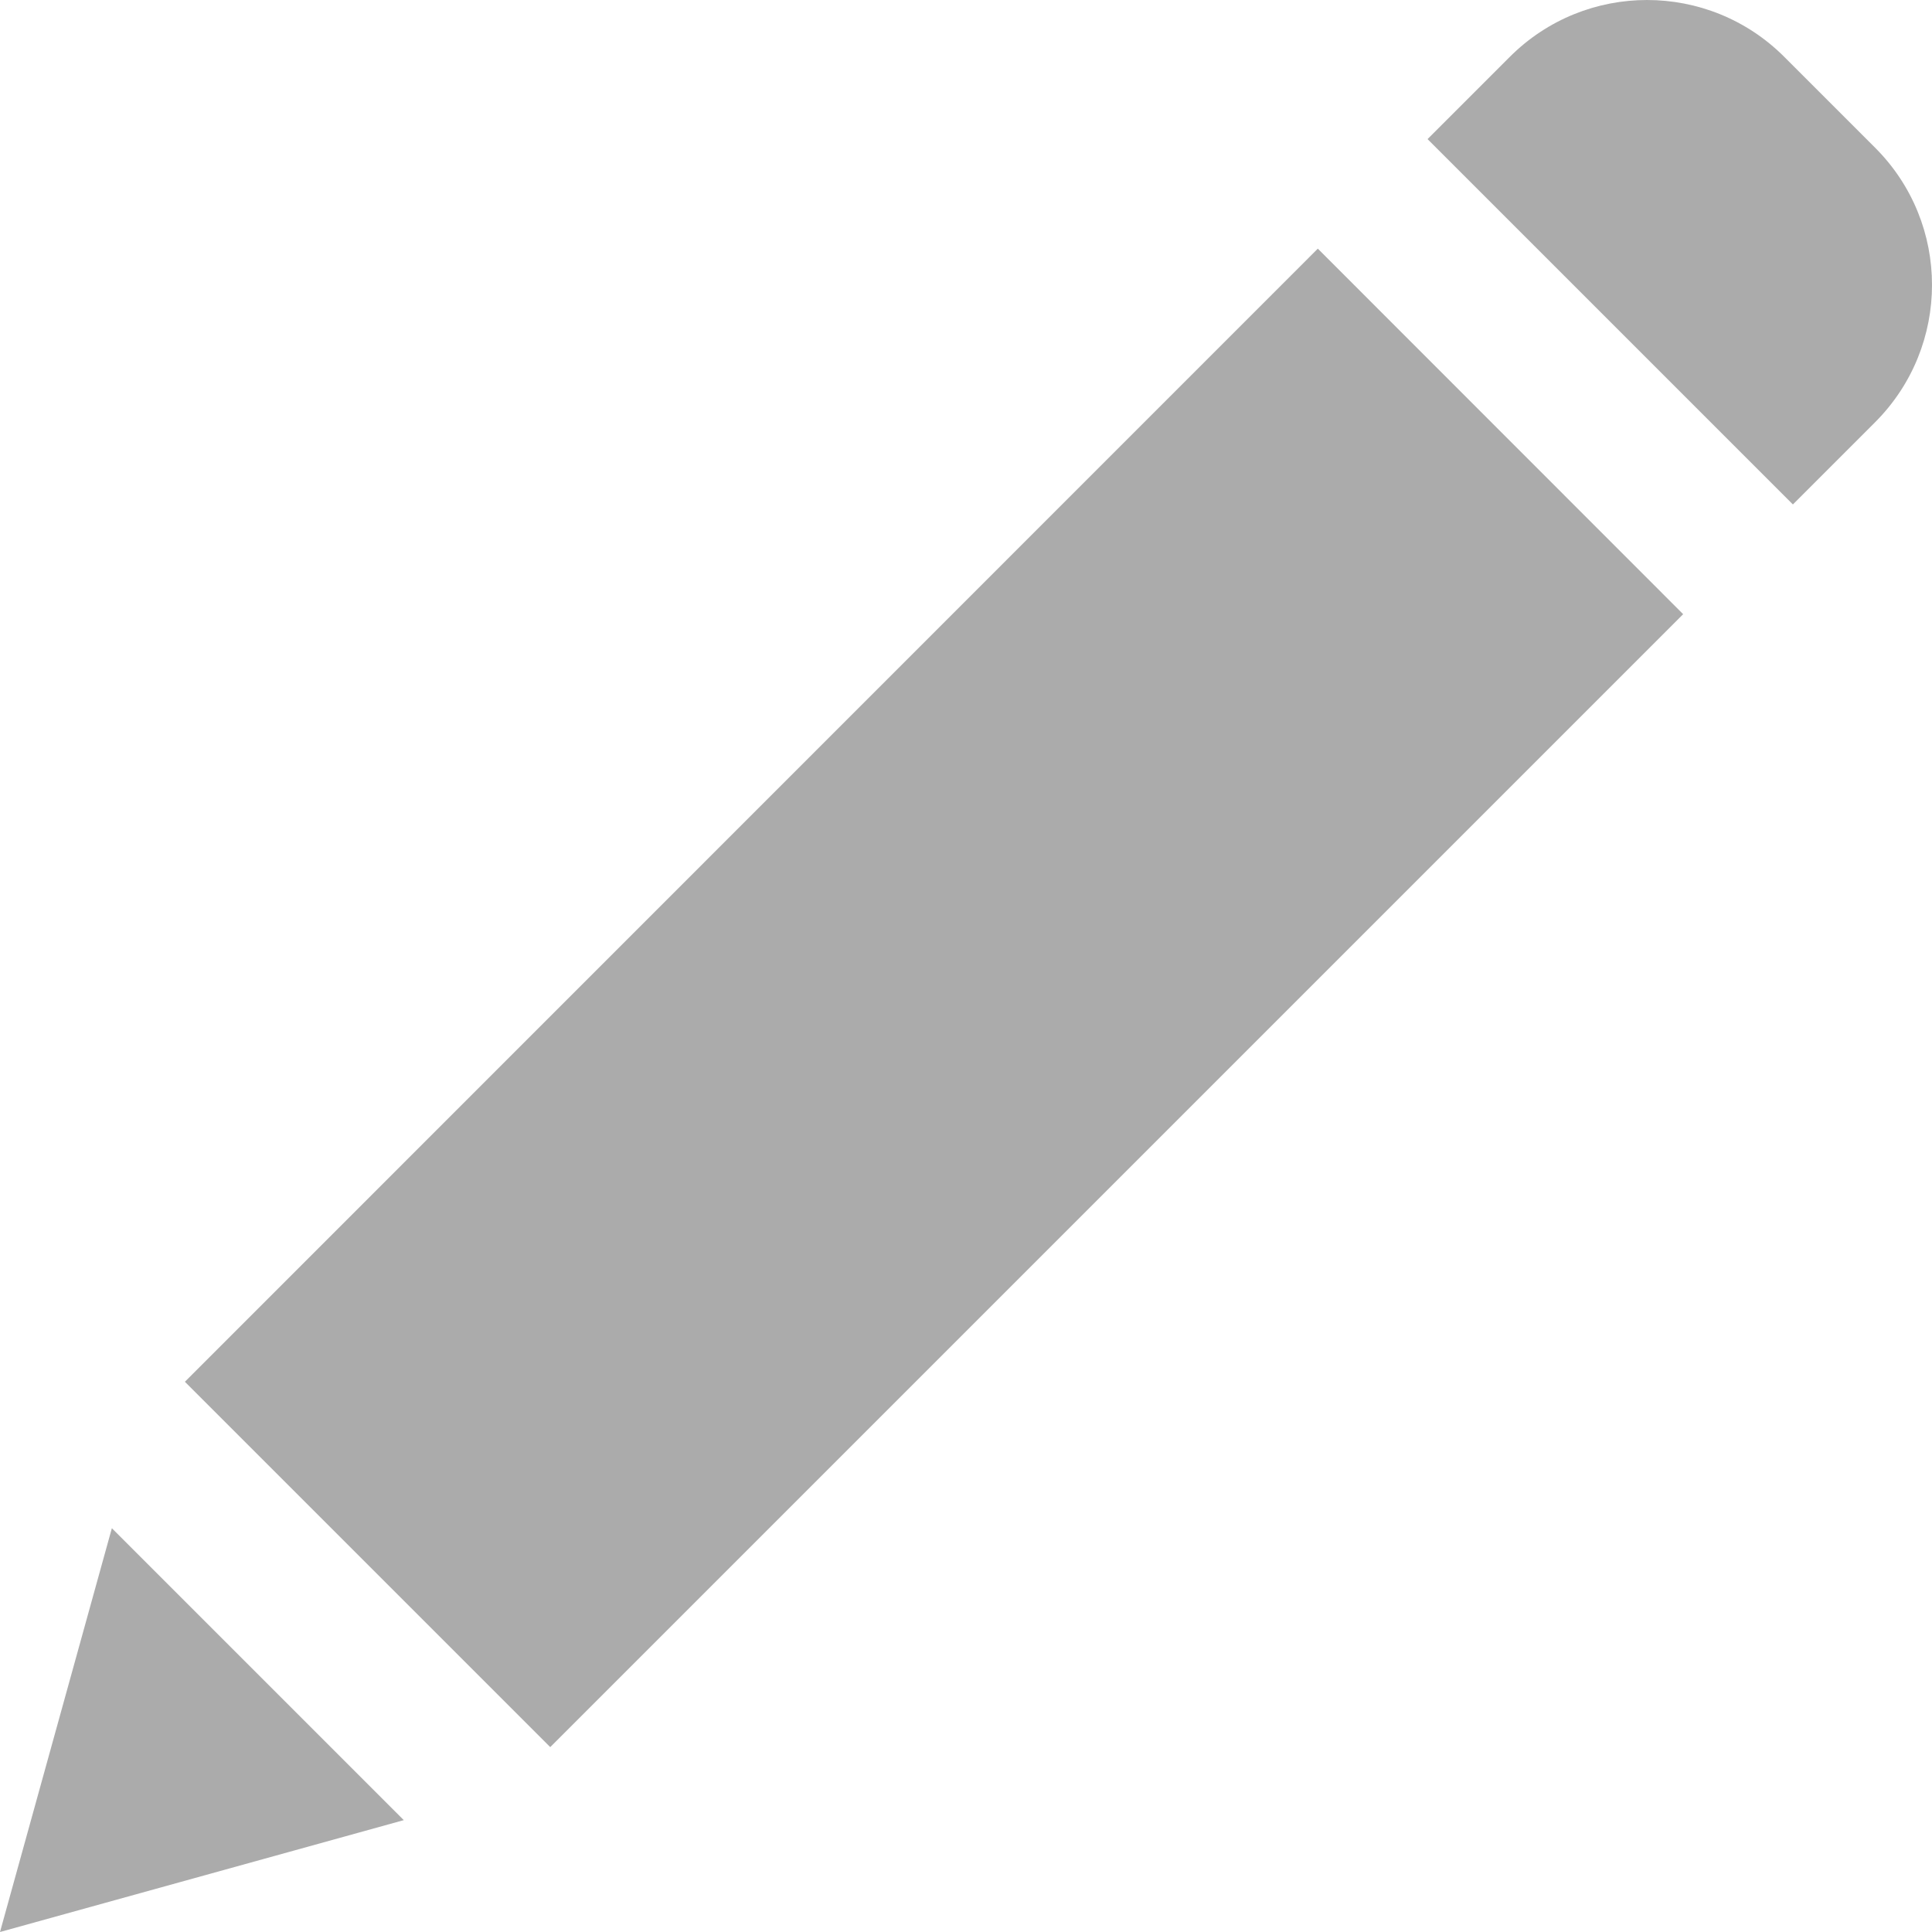 <svg width="10" height="10" viewBox="0 0 10 10" fill="none" xmlns="http://www.w3.org/2000/svg">
<path fill-rule="evenodd" clip-rule="evenodd" d="M7.815 0.294C8.207 -0.098 8.843 -0.098 9.235 0.294L9.706 0.765C10.098 1.157 10.098 1.792 9.706 2.185L9.28 2.611L7.389 0.72L7.815 0.294ZM0.957 7.152L6.821 1.287L8.712 3.179L2.848 9.043L0.957 7.152ZM0 10L2.09 9.421L0.579 7.91L0 10Z" fill="#ABABAB"/>
</svg>
